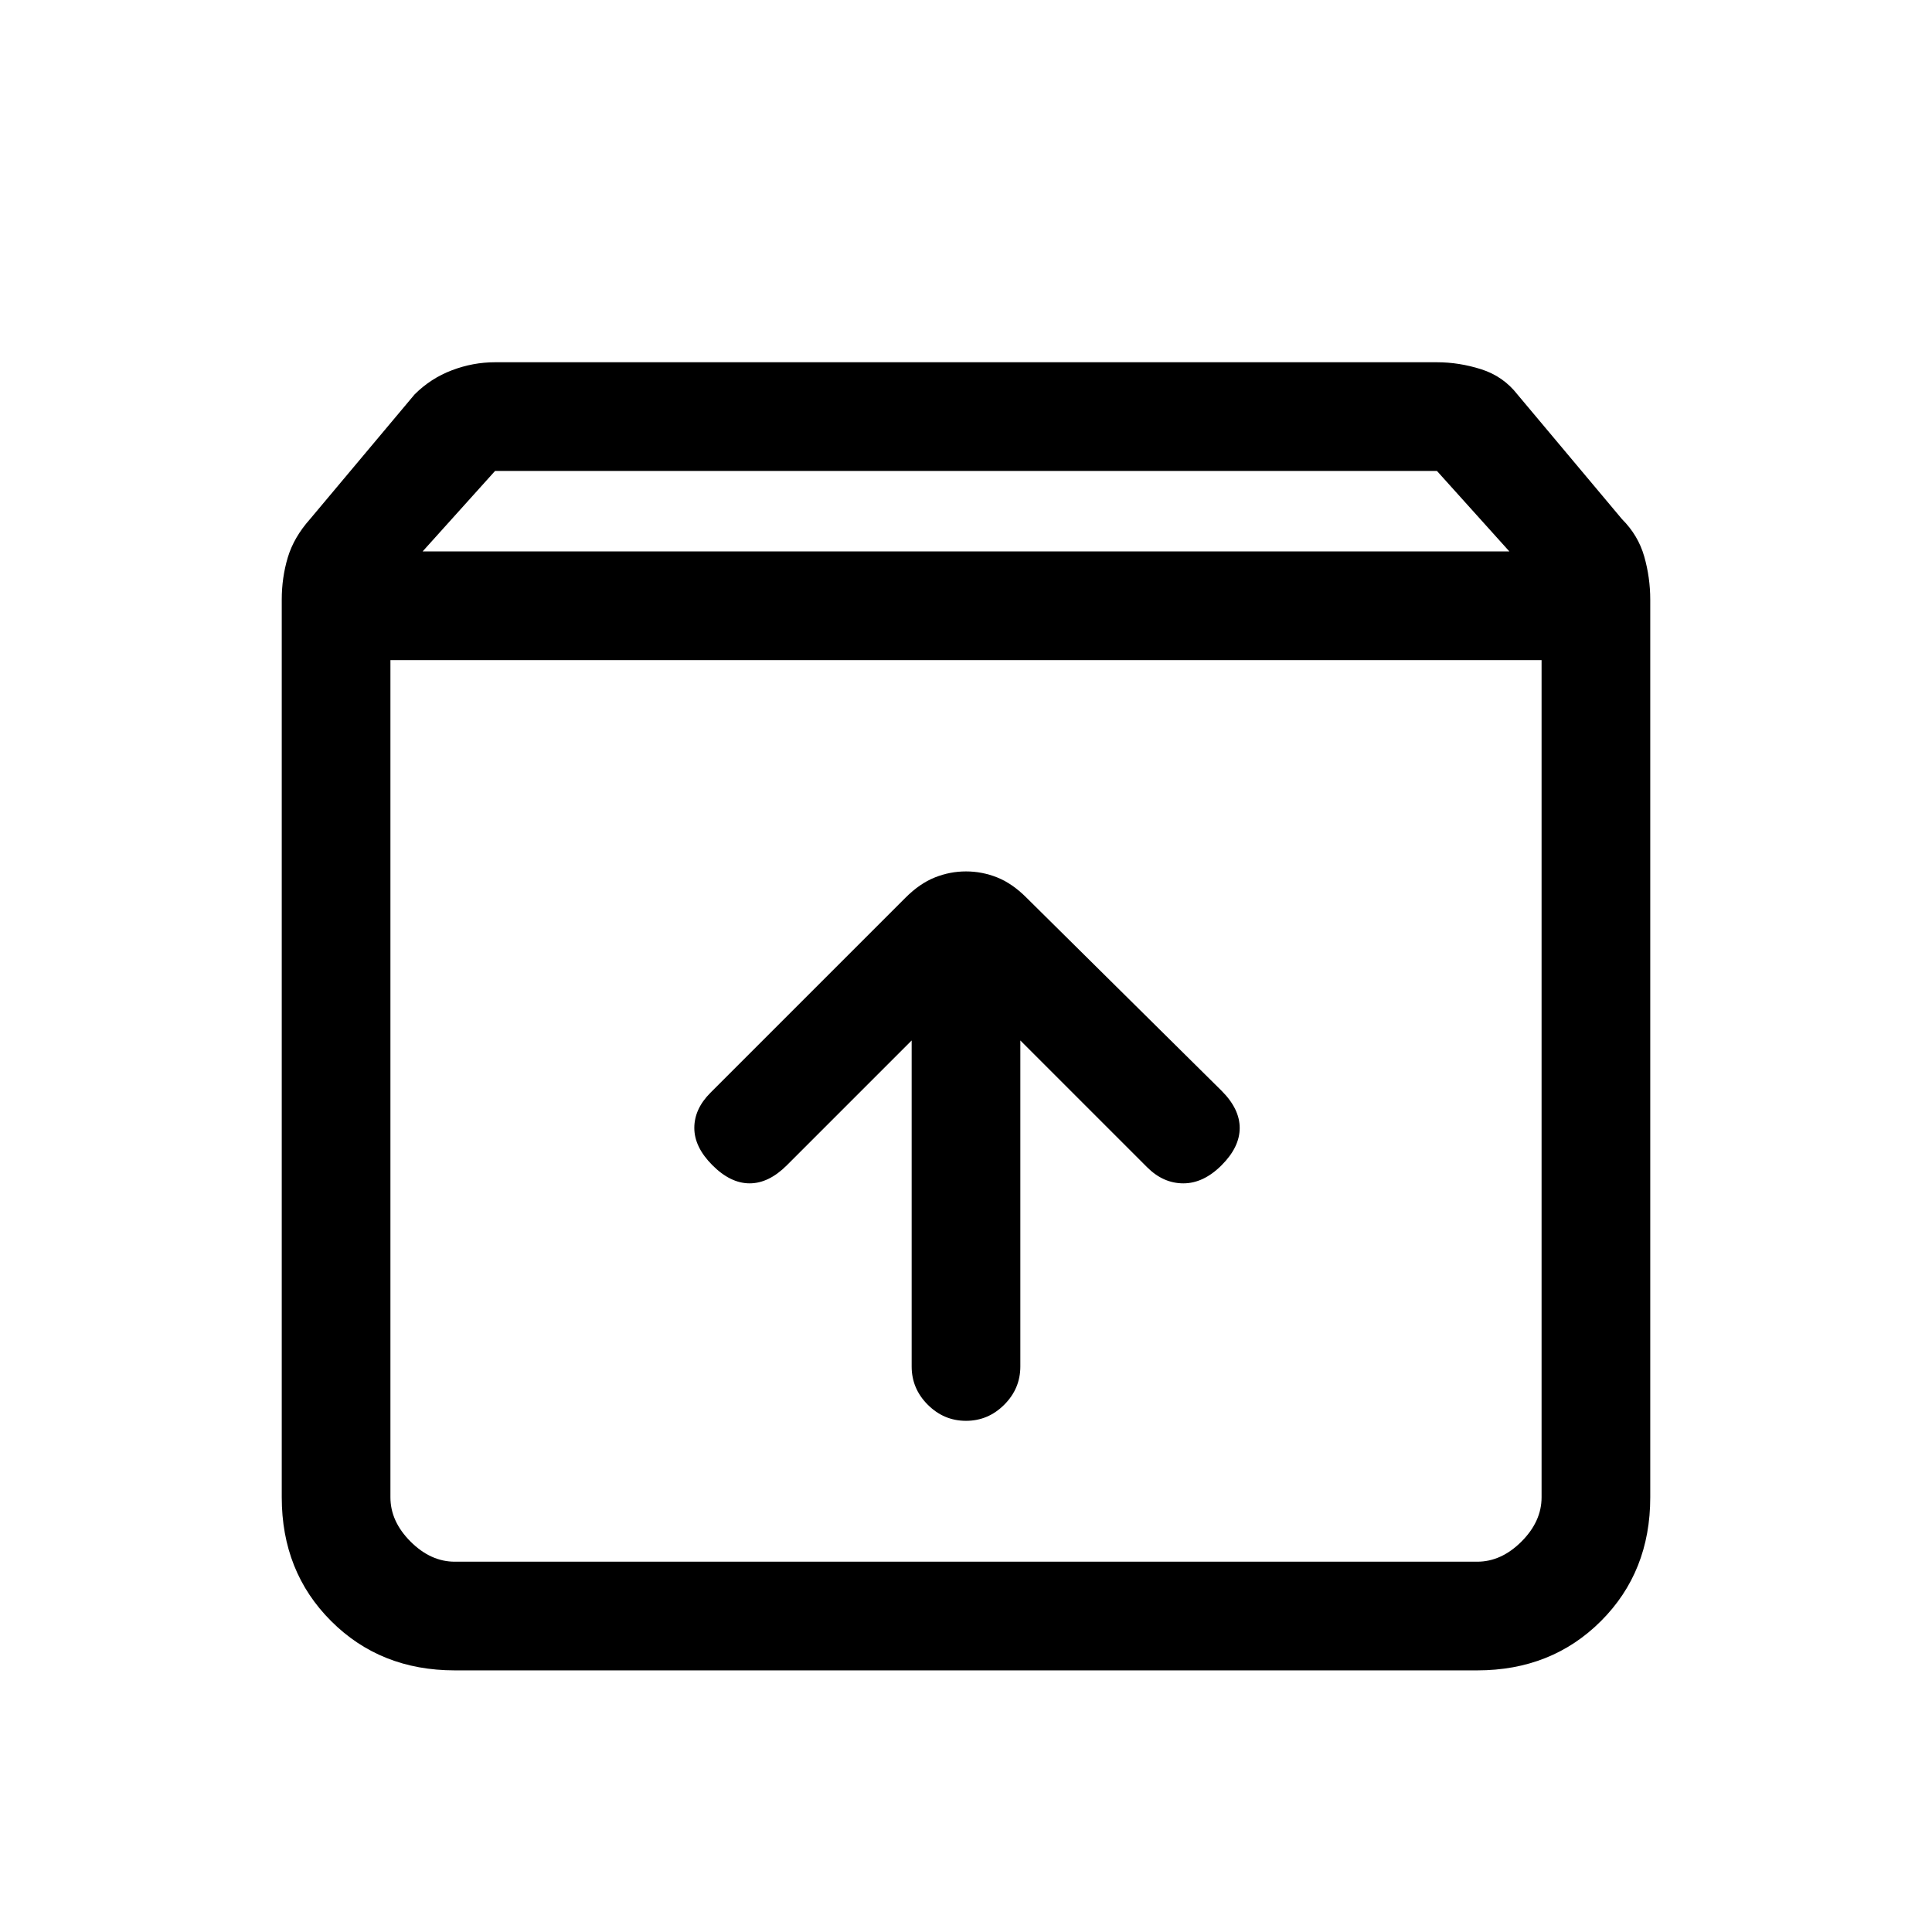 <svg xmlns="http://www.w3.org/2000/svg" height="24" width="24"><path d="M5.65 20.75Q4.725 20.75 4.113 20.137Q3.5 19.525 3.5 18.6V7.45Q3.5 7.175 3.575 6.925Q3.65 6.675 3.85 6.45L5.15 4.9Q5.35 4.7 5.613 4.6Q5.875 4.5 6.15 4.5H17.85Q18.125 4.5 18.4 4.587Q18.675 4.675 18.85 4.9L20.15 6.45Q20.35 6.65 20.425 6.912Q20.5 7.175 20.5 7.45V18.6Q20.5 19.525 19.888 20.137Q19.275 20.75 18.35 20.75ZM5.25 6.85H18.75L17.85 5.85H6.15ZM5.65 19.4H18.35Q18.65 19.4 18.9 19.15Q19.15 18.9 19.15 18.6V8.2H4.85V18.6Q4.85 18.9 5.1 19.15Q5.35 19.4 5.65 19.4ZM12 17.65Q12.275 17.65 12.475 17.45Q12.675 17.25 12.675 16.975V12.925L14.25 14.5Q14.45 14.7 14.7 14.7Q14.95 14.7 15.175 14.475Q15.4 14.25 15.4 14.012Q15.4 13.775 15.175 13.55L12.75 11.15Q12.575 10.975 12.388 10.9Q12.2 10.825 12 10.825Q11.8 10.825 11.613 10.9Q11.425 10.975 11.25 11.15L8.825 13.575Q8.625 13.775 8.625 14.012Q8.625 14.25 8.85 14.475Q9.075 14.7 9.312 14.7Q9.55 14.7 9.775 14.475L11.325 12.925V16.975Q11.325 17.25 11.525 17.45Q11.725 17.65 12 17.65ZM4.85 19.4Q4.85 19.4 4.85 19.15Q4.85 18.9 4.85 18.6V8.2V18.6Q4.85 18.9 4.85 19.15Q4.85 19.4 4.85 19.4Z"/></svg>